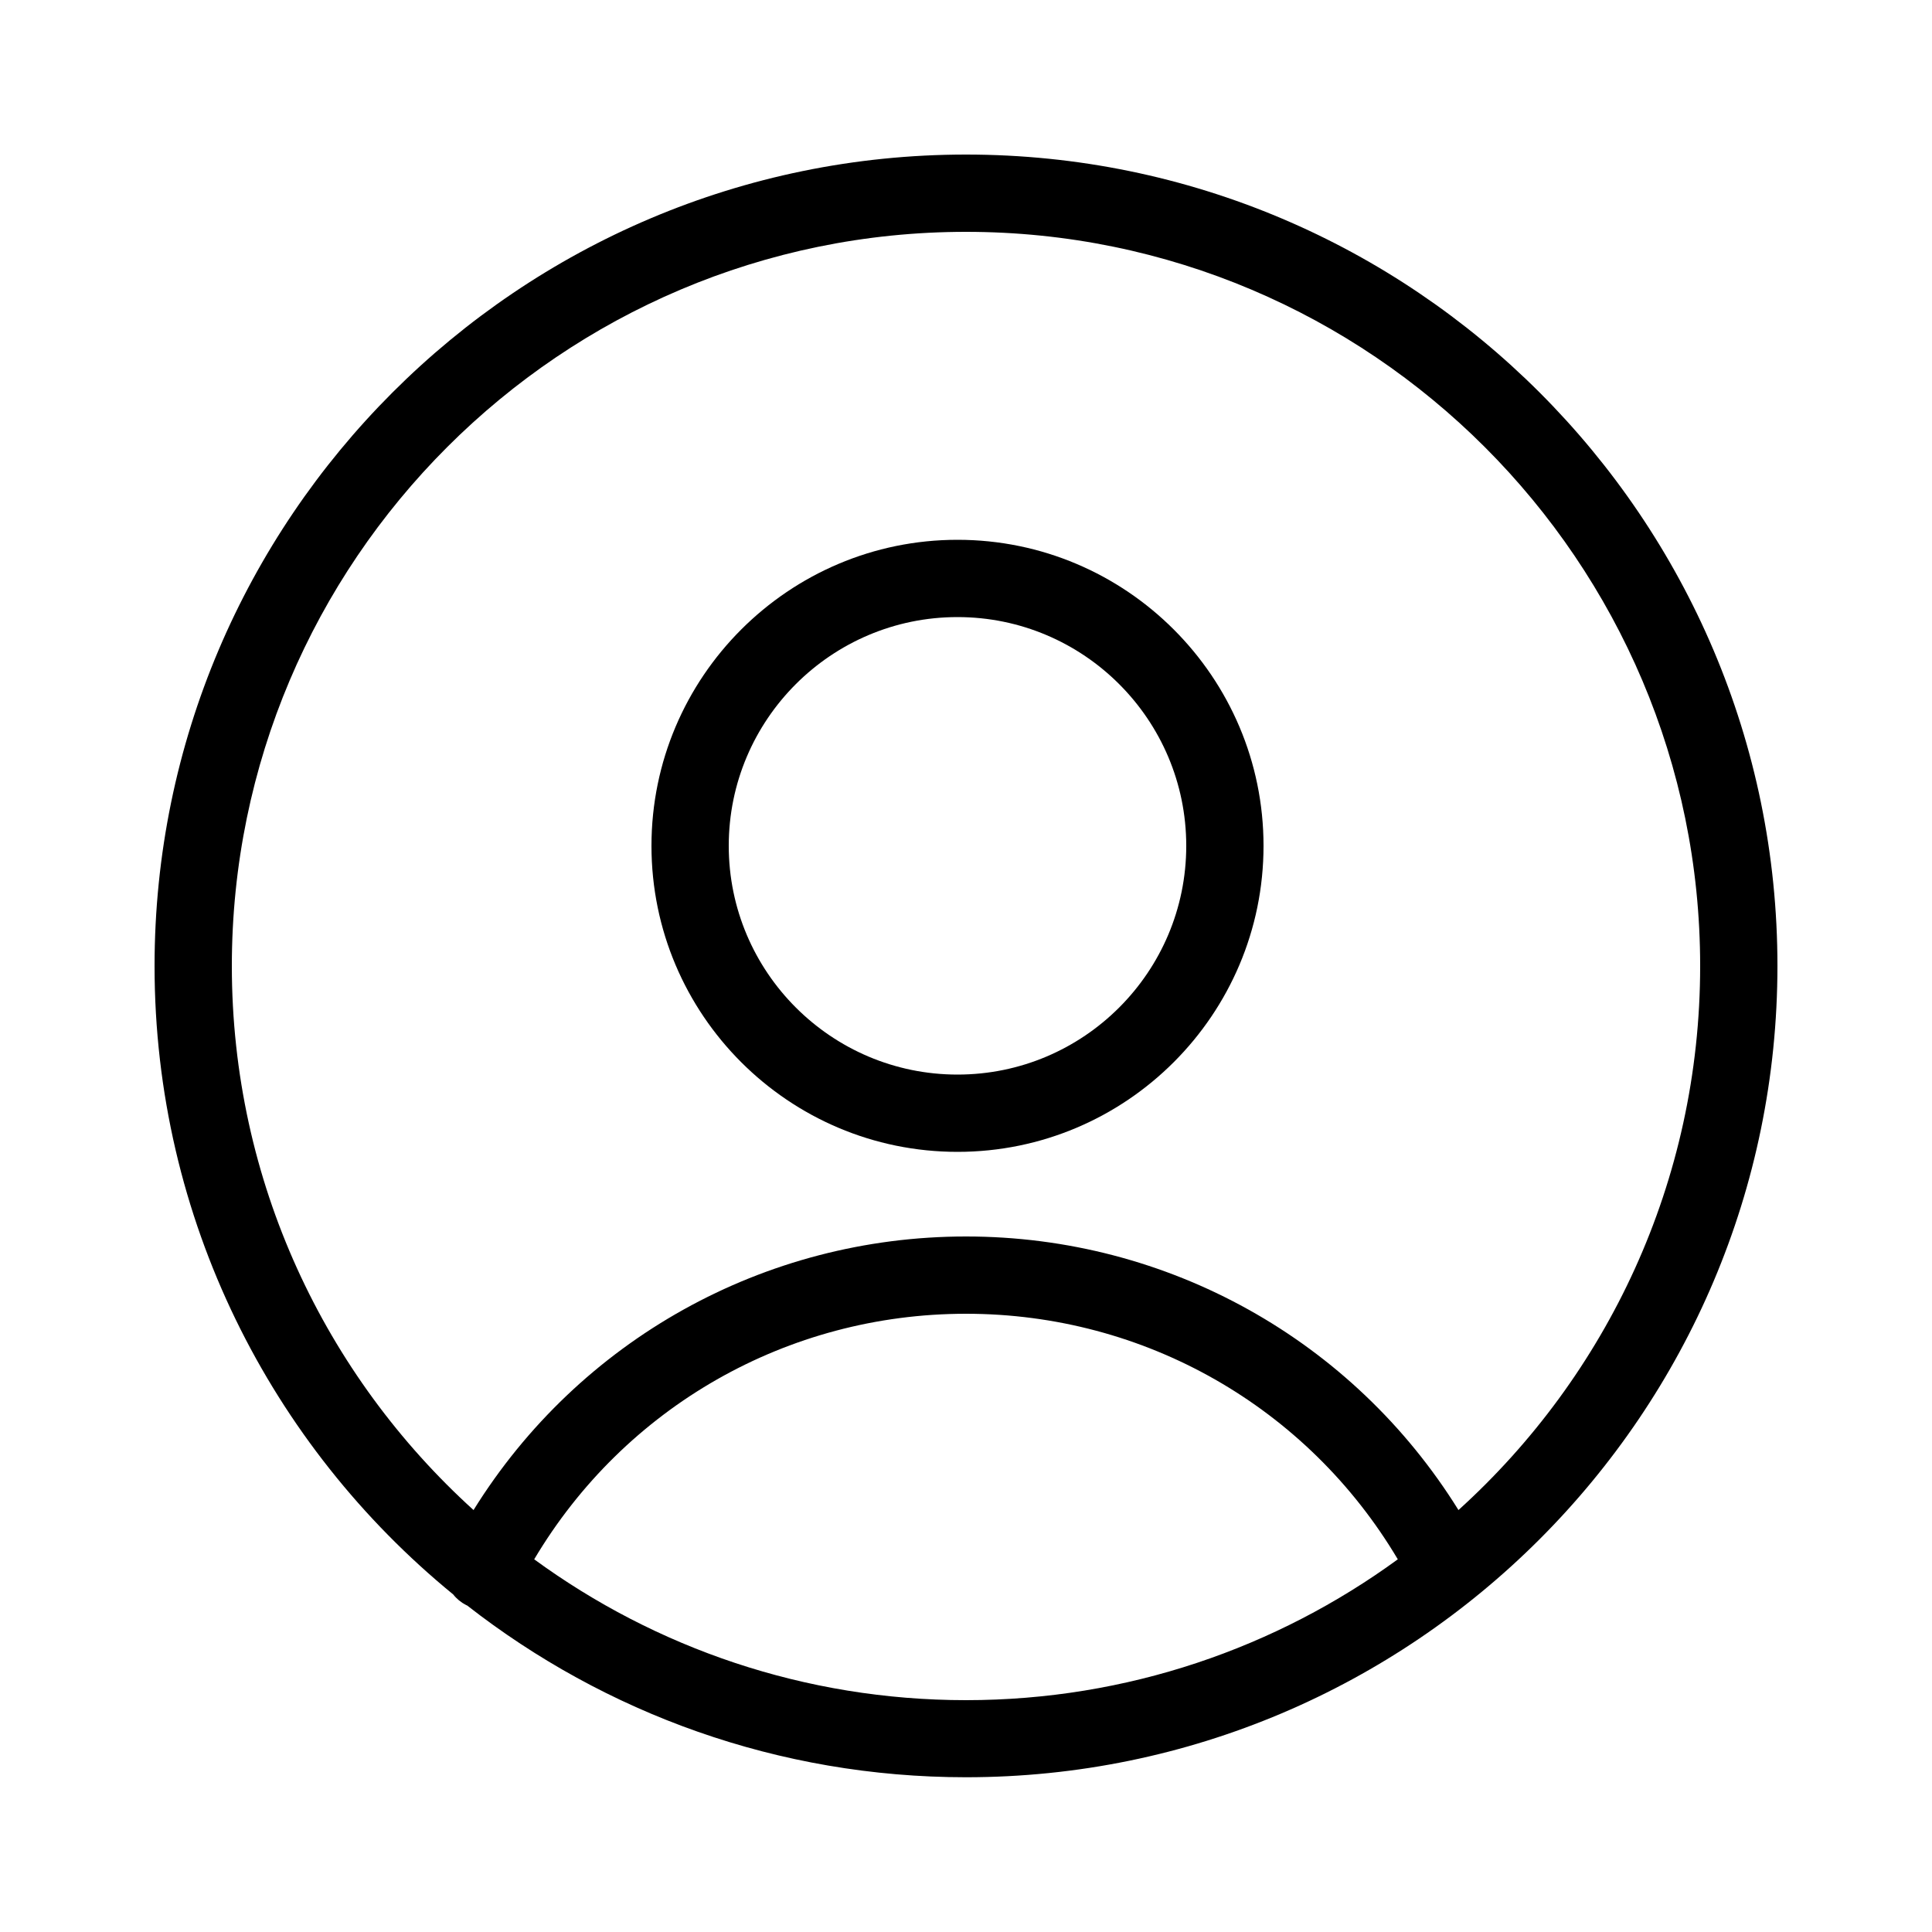 <?xml version="1.0" encoding="UTF-8"?>
<svg width="1200pt" height="1200pt" version="1.1" viewBox="0 0 1200 1200" xmlns="http://www.w3.org/2000/svg">
 <path d="m600 96c-277.92 0-504 226.08-504 504 0 157.2 72.359 297.84 185.52 390.36 2.039 2.641 4.801 4.922 8.039 6.602 0.238 0 0.359 0.238 0.602 0.238 85.559 66.84 193.08 106.68 309.84 106.68 277.92 0 504-226.08 504-504 0-277.92-226.08-503.88-504-503.88zm0 960c-100.2 0-192.96-32.52-268.2-87.48 56.16-94.559 157.2-152.52 268.2-152.52s212.04 57.961 268.2 152.52c-75.359 54.961-168.12 87.48-268.2 87.48zm305.88-118.08c-65.52-105.48-180.36-169.92-305.88-169.92s-240.36 64.441-305.88 169.92c-92.16-83.52-150.12-204.12-150.12-337.92 0-251.4 204.6-456 456-456s456 204.6 456 456c0 133.92-57.961 254.52-150.12 337.92z"/>
 <path d="m594.72 335.28c-104.76 0-190.08 85.199-190.08 190.08s85.199 190.08 190.08 190.08 190.08-85.32 190.08-190.08c0-104.76-85.199-190.08-190.08-190.08zm0 332.16c-78.359 0-142.08-63.719-142.08-142.08s63.719-142.08 142.08-142.08 142.08 63.719 142.08 142.08-63.719 142.08-142.08 142.08z"/>
</svg>
